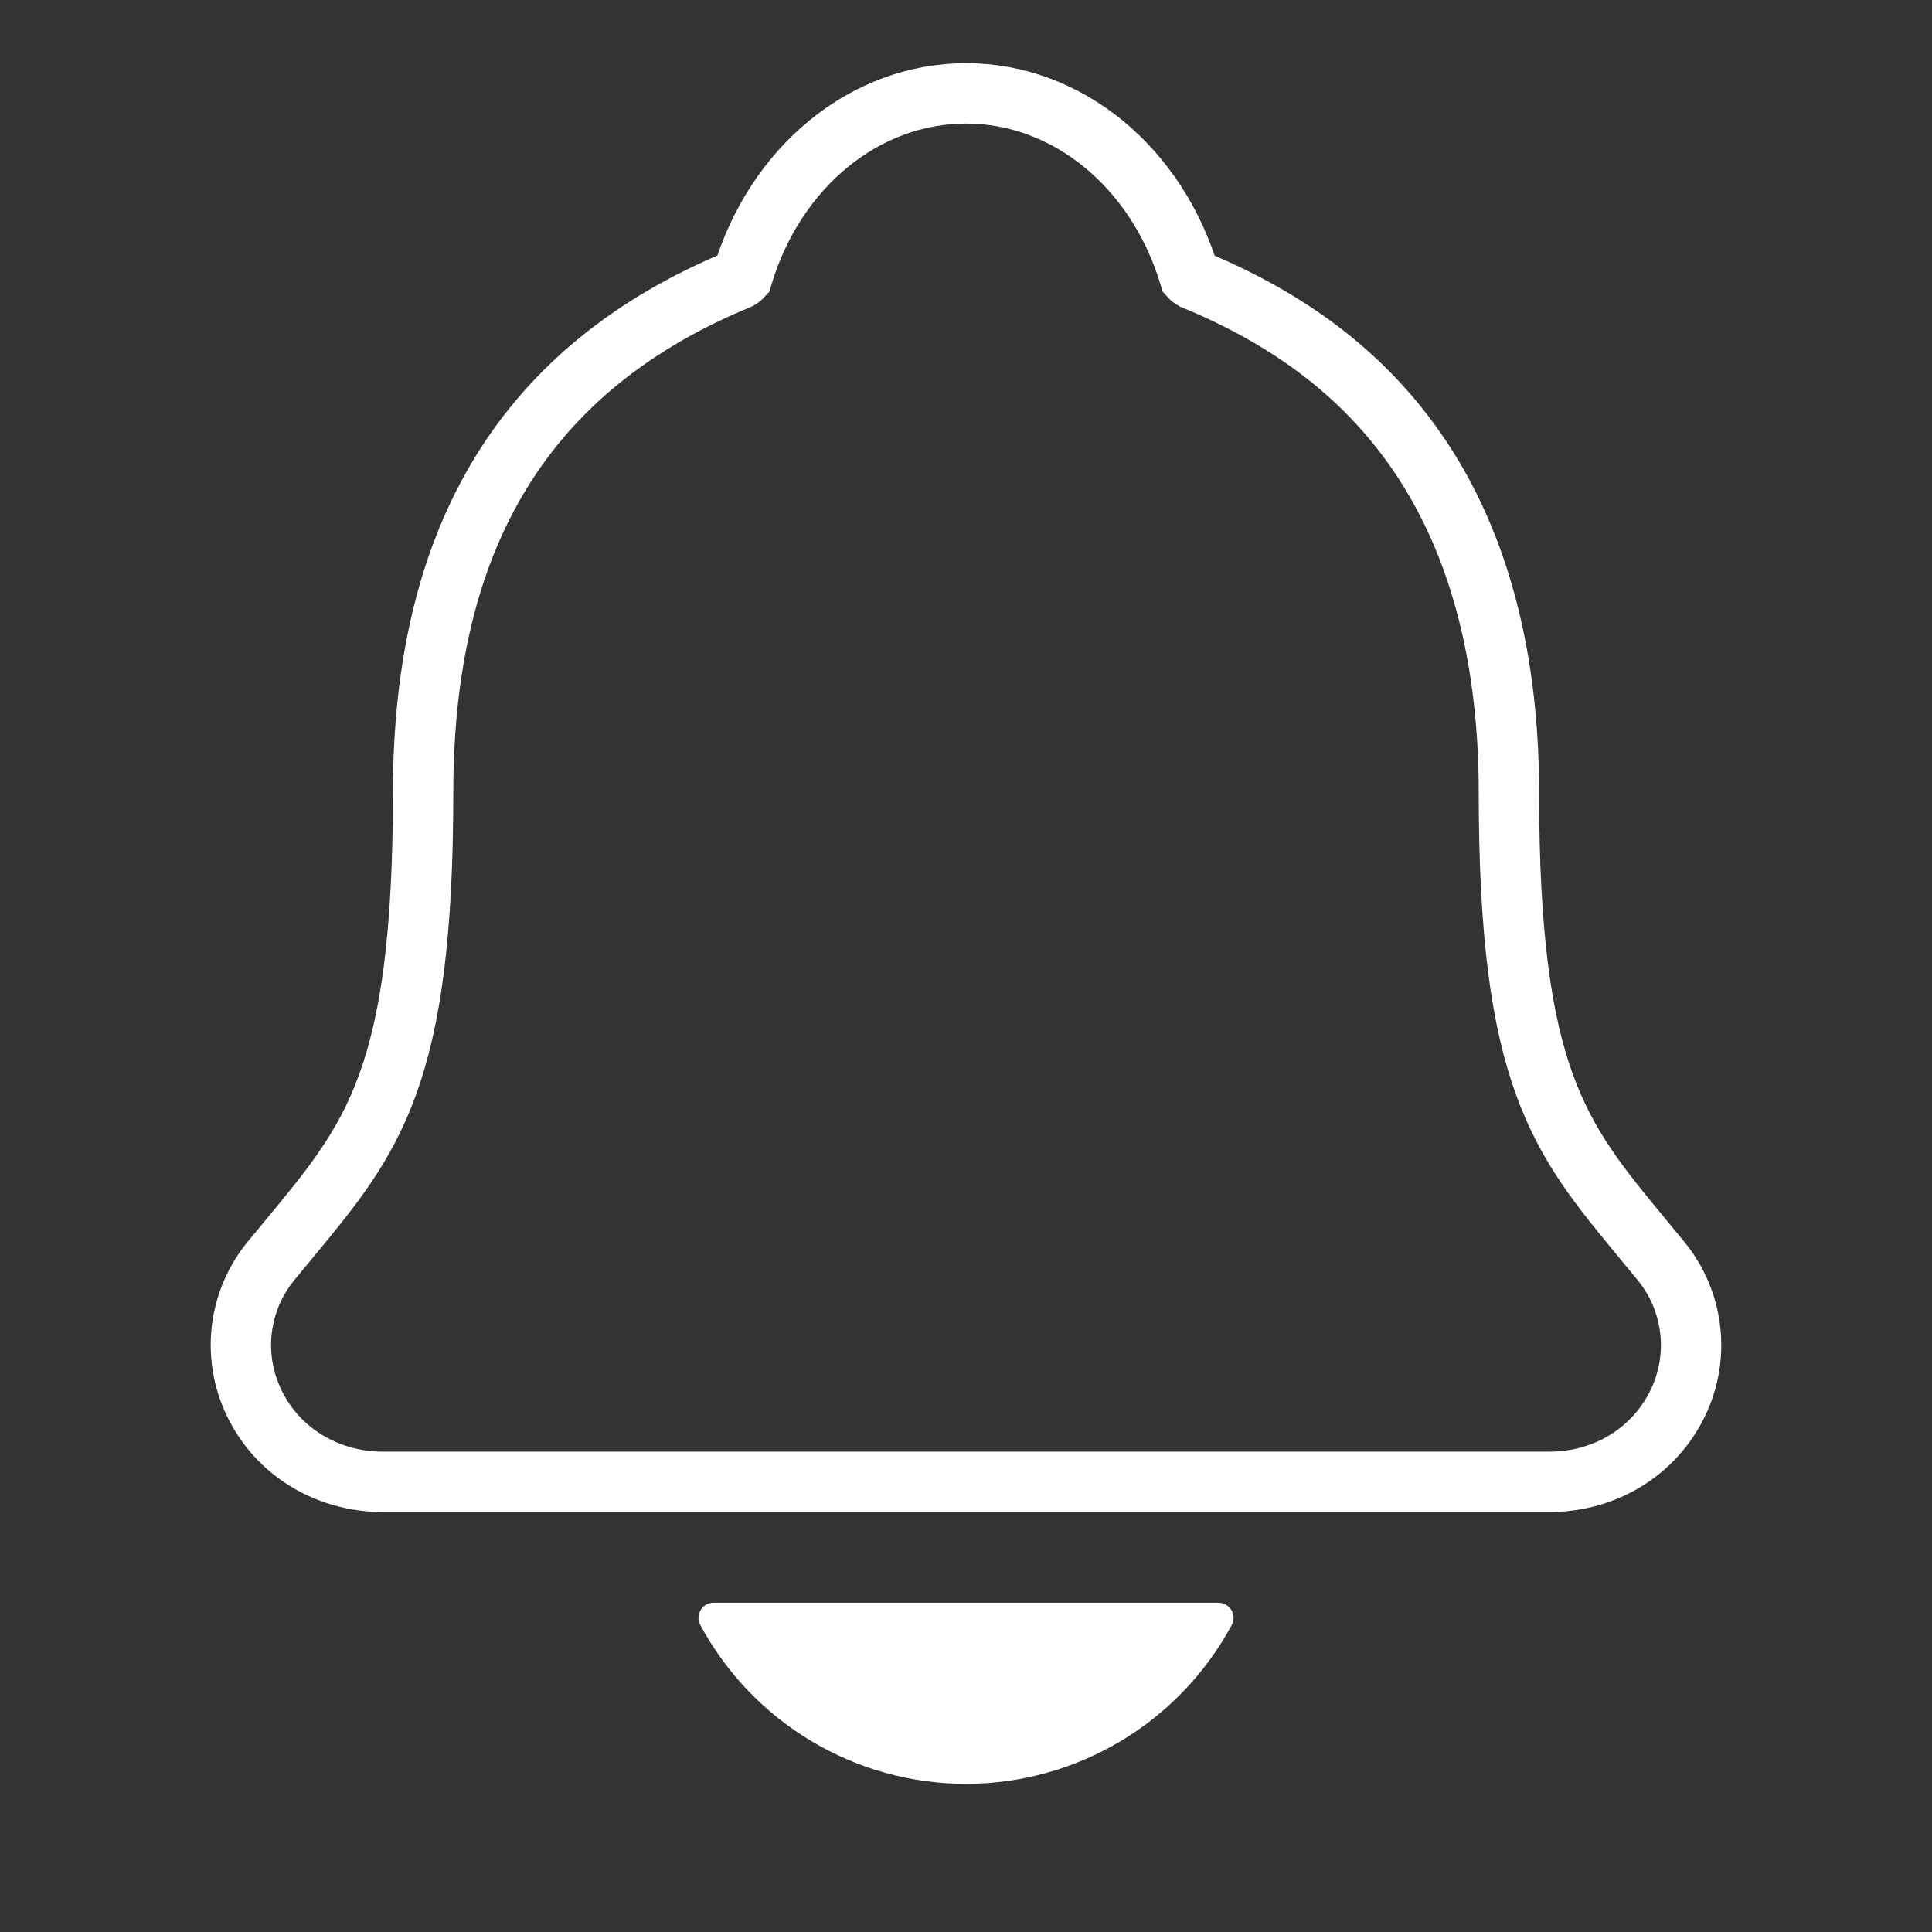 <svg width="64" height="64" viewBox="0 0 64 64" fill="none" xmlns="http://www.w3.org/2000/svg" xmlns:xlink="http://www.w3.org/1999/xlink">
<rect x="0" y="0" width="64" height="64" fill="#333333" stroke="none"/>
<path d="M55.01,41.757C54.802,41.507 54.599,41.257 54.399,41.015C51.649,37.689 49.985,35.682 49.985,26.265C49.985,21.39 48.819,17.39 46.52,14.39C44.825,12.174 42.534,10.493 39.514,9.25C39.475,9.229 39.44,9.2 39.411,9.167C38.325,5.529 35.352,3.093 32,3.093C28.647,3.093 25.676,5.529 24.59,9.163C24.561,9.195 24.527,9.223 24.489,9.244C17.441,12.145 14.016,17.712 14.016,26.262C14.016,35.682 12.355,37.689 9.603,41.012C9.403,41.253 9.199,41.498 8.991,41.753C8.455,42.399 8.116,43.186 8.013,44.019C7.91,44.852 8.048,45.698 8.41,46.455C9.181,48.08 10.825,49.089 12.701,49.089L51.312,49.089C53.18,49.089 54.812,48.082 55.586,46.464C55.95,45.706 56.089,44.86 55.987,44.026C55.885,43.192 55.546,42.404 55.01,41.757L55.01,41.757Z" stroke="#FFFFFF" stroke-width="2" stroke-miterlimit="3.999"/>
<path d="M32,59.093C33.806,59.091 35.579,58.601 37.129,57.674C38.679,56.747 39.949,55.417 40.805,53.827C40.845,53.75 40.865,53.665 40.863,53.579C40.86,53.493 40.836,53.408 40.791,53.335C40.747,53.261 40.684,53.2 40.609,53.157C40.534,53.115 40.449,53.093 40.363,53.093L23.64,53.093C23.554,53.092 23.469,53.115 23.393,53.157C23.318,53.199 23.255,53.26 23.21,53.334C23.166,53.408 23.141,53.492 23.138,53.578C23.136,53.665 23.156,53.75 23.196,53.827C24.052,55.417 25.322,56.746 26.872,57.674C28.422,58.601 30.194,59.091 32,59.093Z" fill="#FFFFFF"/>
</svg>
